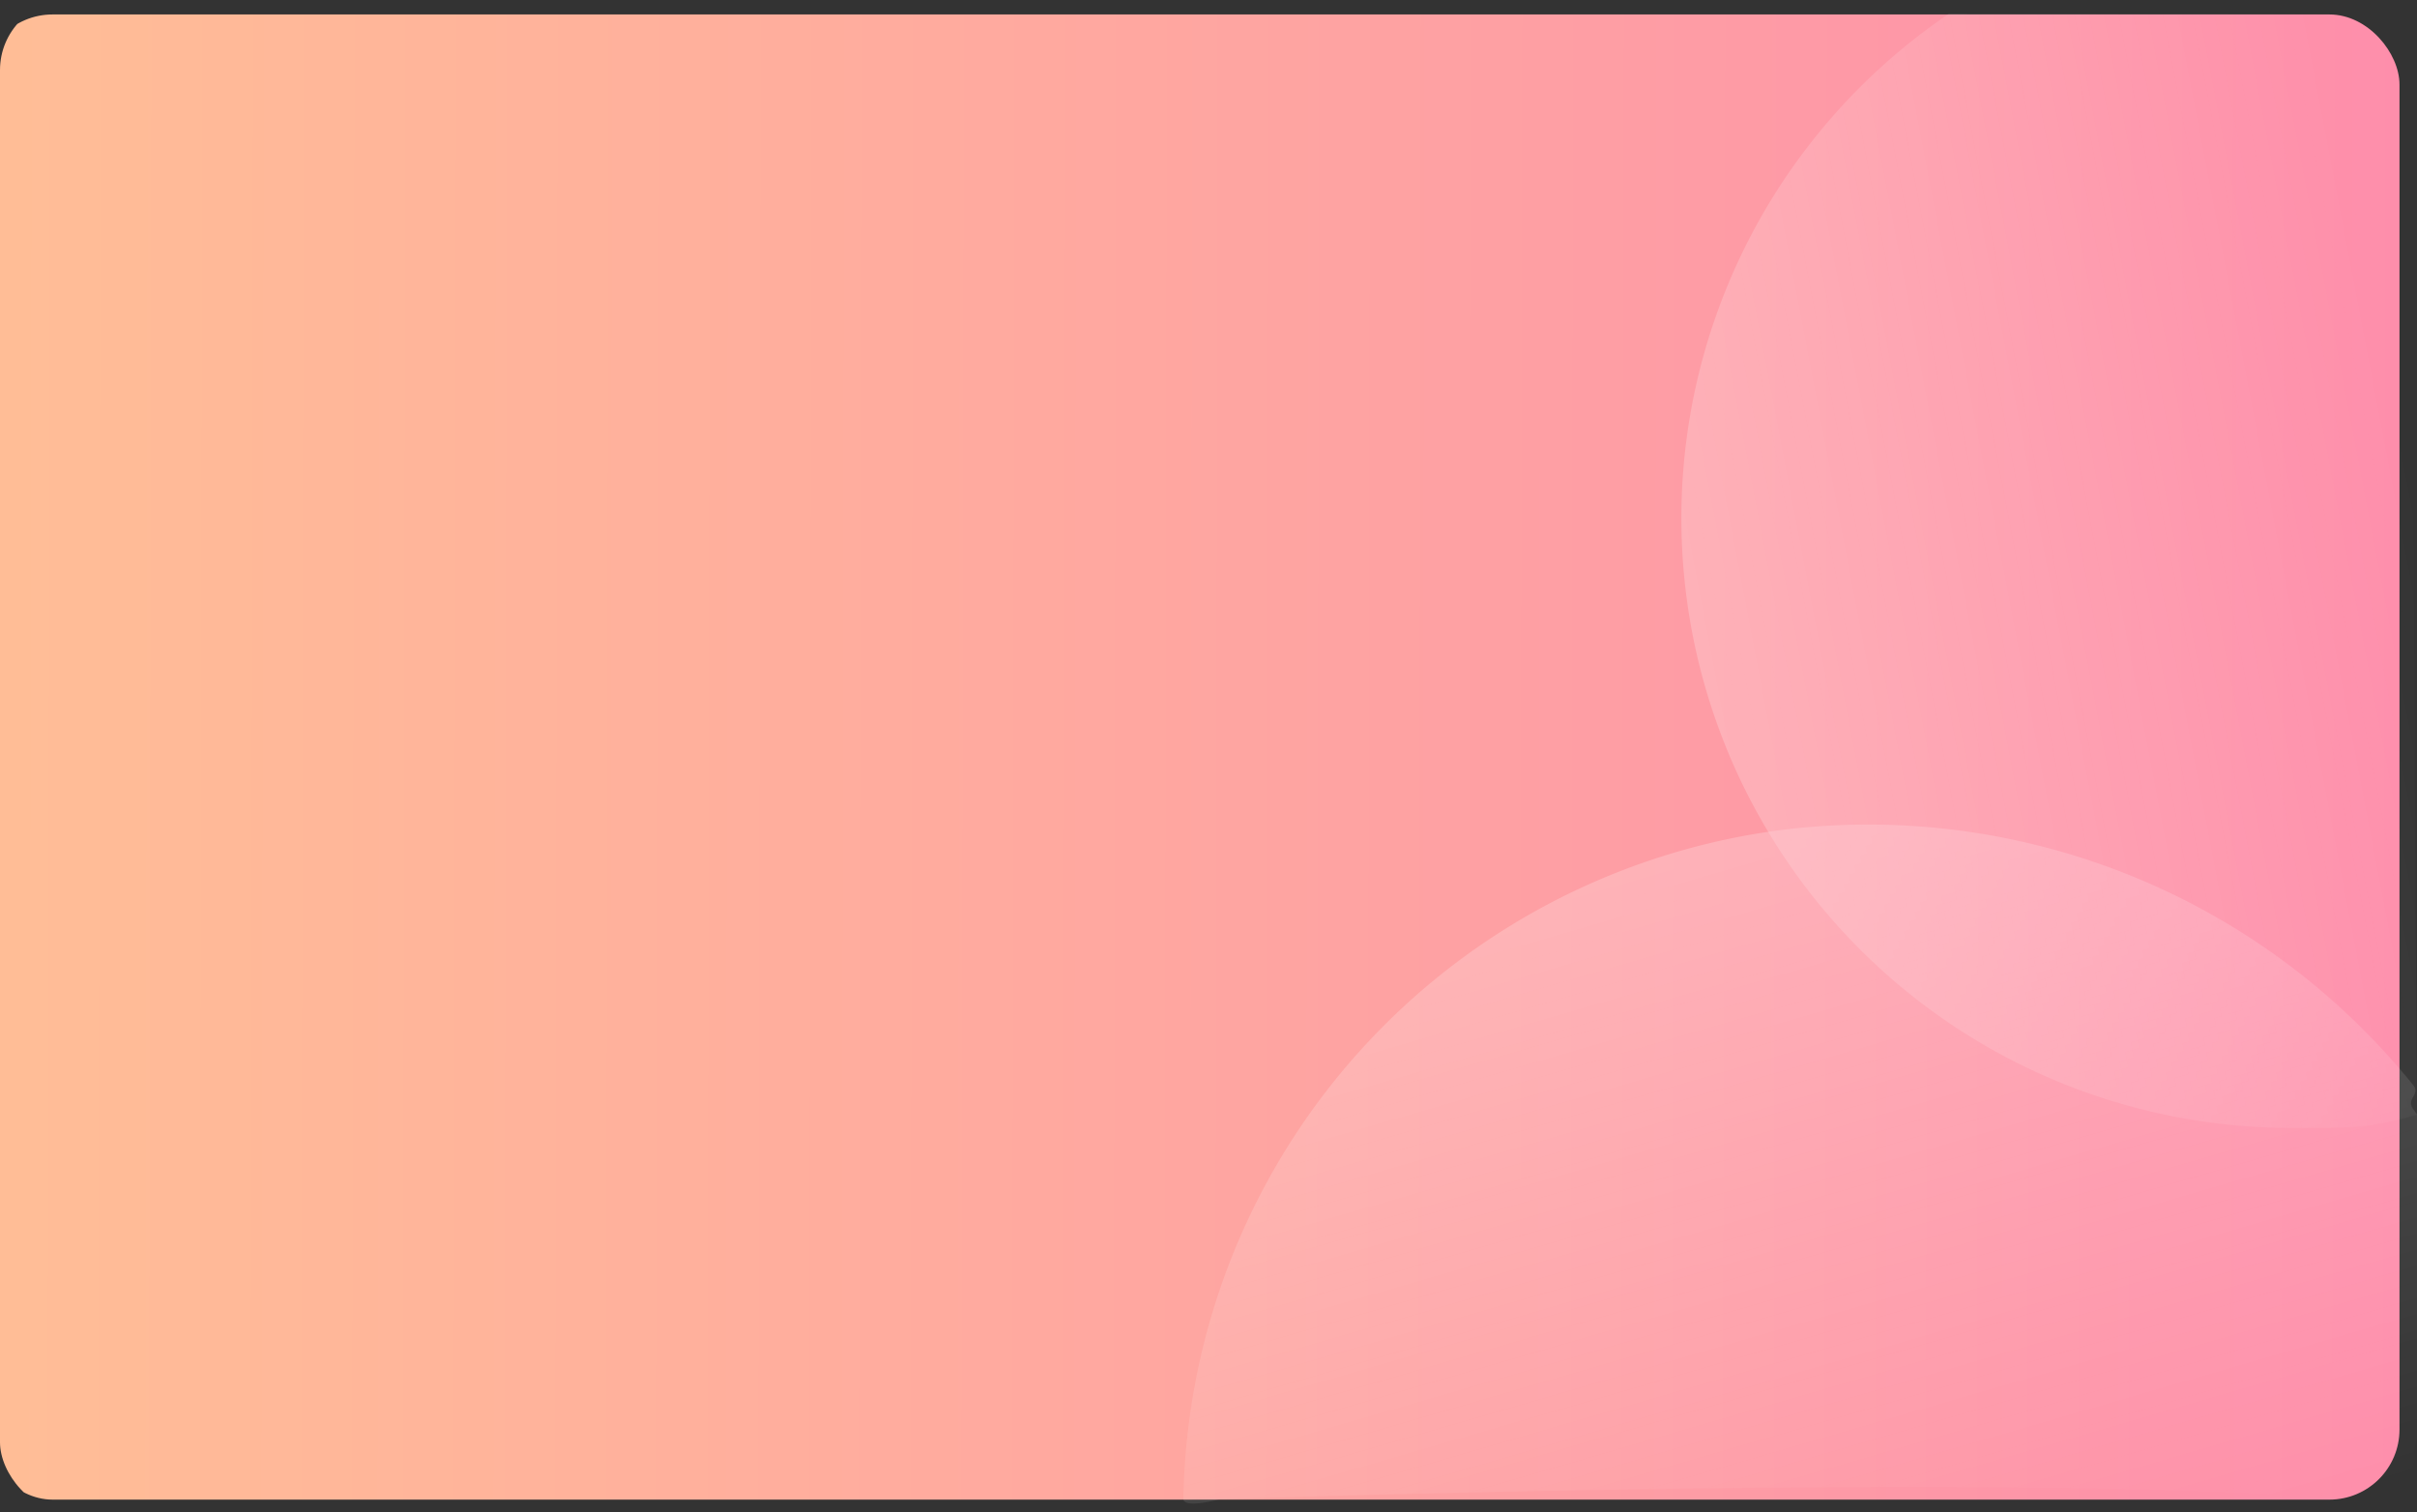 <svg xmlns="http://www.w3.org/2000/svg" xmlns:xlink="http://www.w3.org/1999/xlink" width="345" height="215.872" viewBox="0 0 345 215.872"><rect x="0" y="0" width="345" height="215.872" fill="#333333" stroke="none"/><defs><linearGradient id="a" y1="0.519" x2="1" y2="0.52" gradientUnits="objectBoundingBox"><stop offset="0" stop-color="#83d9d2"/><stop offset="1" stop-color="#39d7be"/></linearGradient><clipPath id="b"><rect width="345" height="215.872" rx="10" transform="translate(0 13)" fill="url(#a)"/></clipPath><linearGradient id="c" y1="0.519" x2="1" y2="0.52" gradientUnits="objectBoundingBox"><stop offset="0" stop-color="#ffbe96"/><stop offset="1" stop-color="#fe8eab"/></linearGradient><linearGradient id="d" x1="0.036" y1="0.636" x2="0.967" y2="0.371" gradientUnits="objectBoundingBox"><stop offset="0" stop-color="#fff" stop-opacity="0.4"/><stop offset="1" stop-color="#fffefe" stop-opacity="0"/></linearGradient></defs><g transform="translate(0 -13)" clip-path="url(#b)"><rect width="345" height="212" rx="10" transform="translate(-2.5 15.064)" fill="url(#c)"/><g transform="translate(-352 -48)"><g transform="translate(50 -120)" opacity="0.53"><path d="M104.123,20.721l.845,150.745s.827.437,0,.669C97.719,174.171,95.168,174,87,174A87.016,87.016,0,0,1,38.109,15.012c.1-.072,3.15,0,3.15,0l55-.051Z" transform="translate(542 168)" fill="url(#d)"/><path d="M99.393,20.022S113.458-8.8,104.425,32.243C95.375,73.366,85.055,190,85.055,190s.769,5.266-.7,5.065A97.936,97.936,0,0,1,0,98,99.931,99.931,0,0,1,47.176,13.611c1.431-.886,1.778,1.374,3.4.418C62.984,6.733,99.393,20.022,99.393,20.022Z" transform="translate(654.244 287.447) rotate(83)" fill="url(#d)"/></g></g></g></svg>